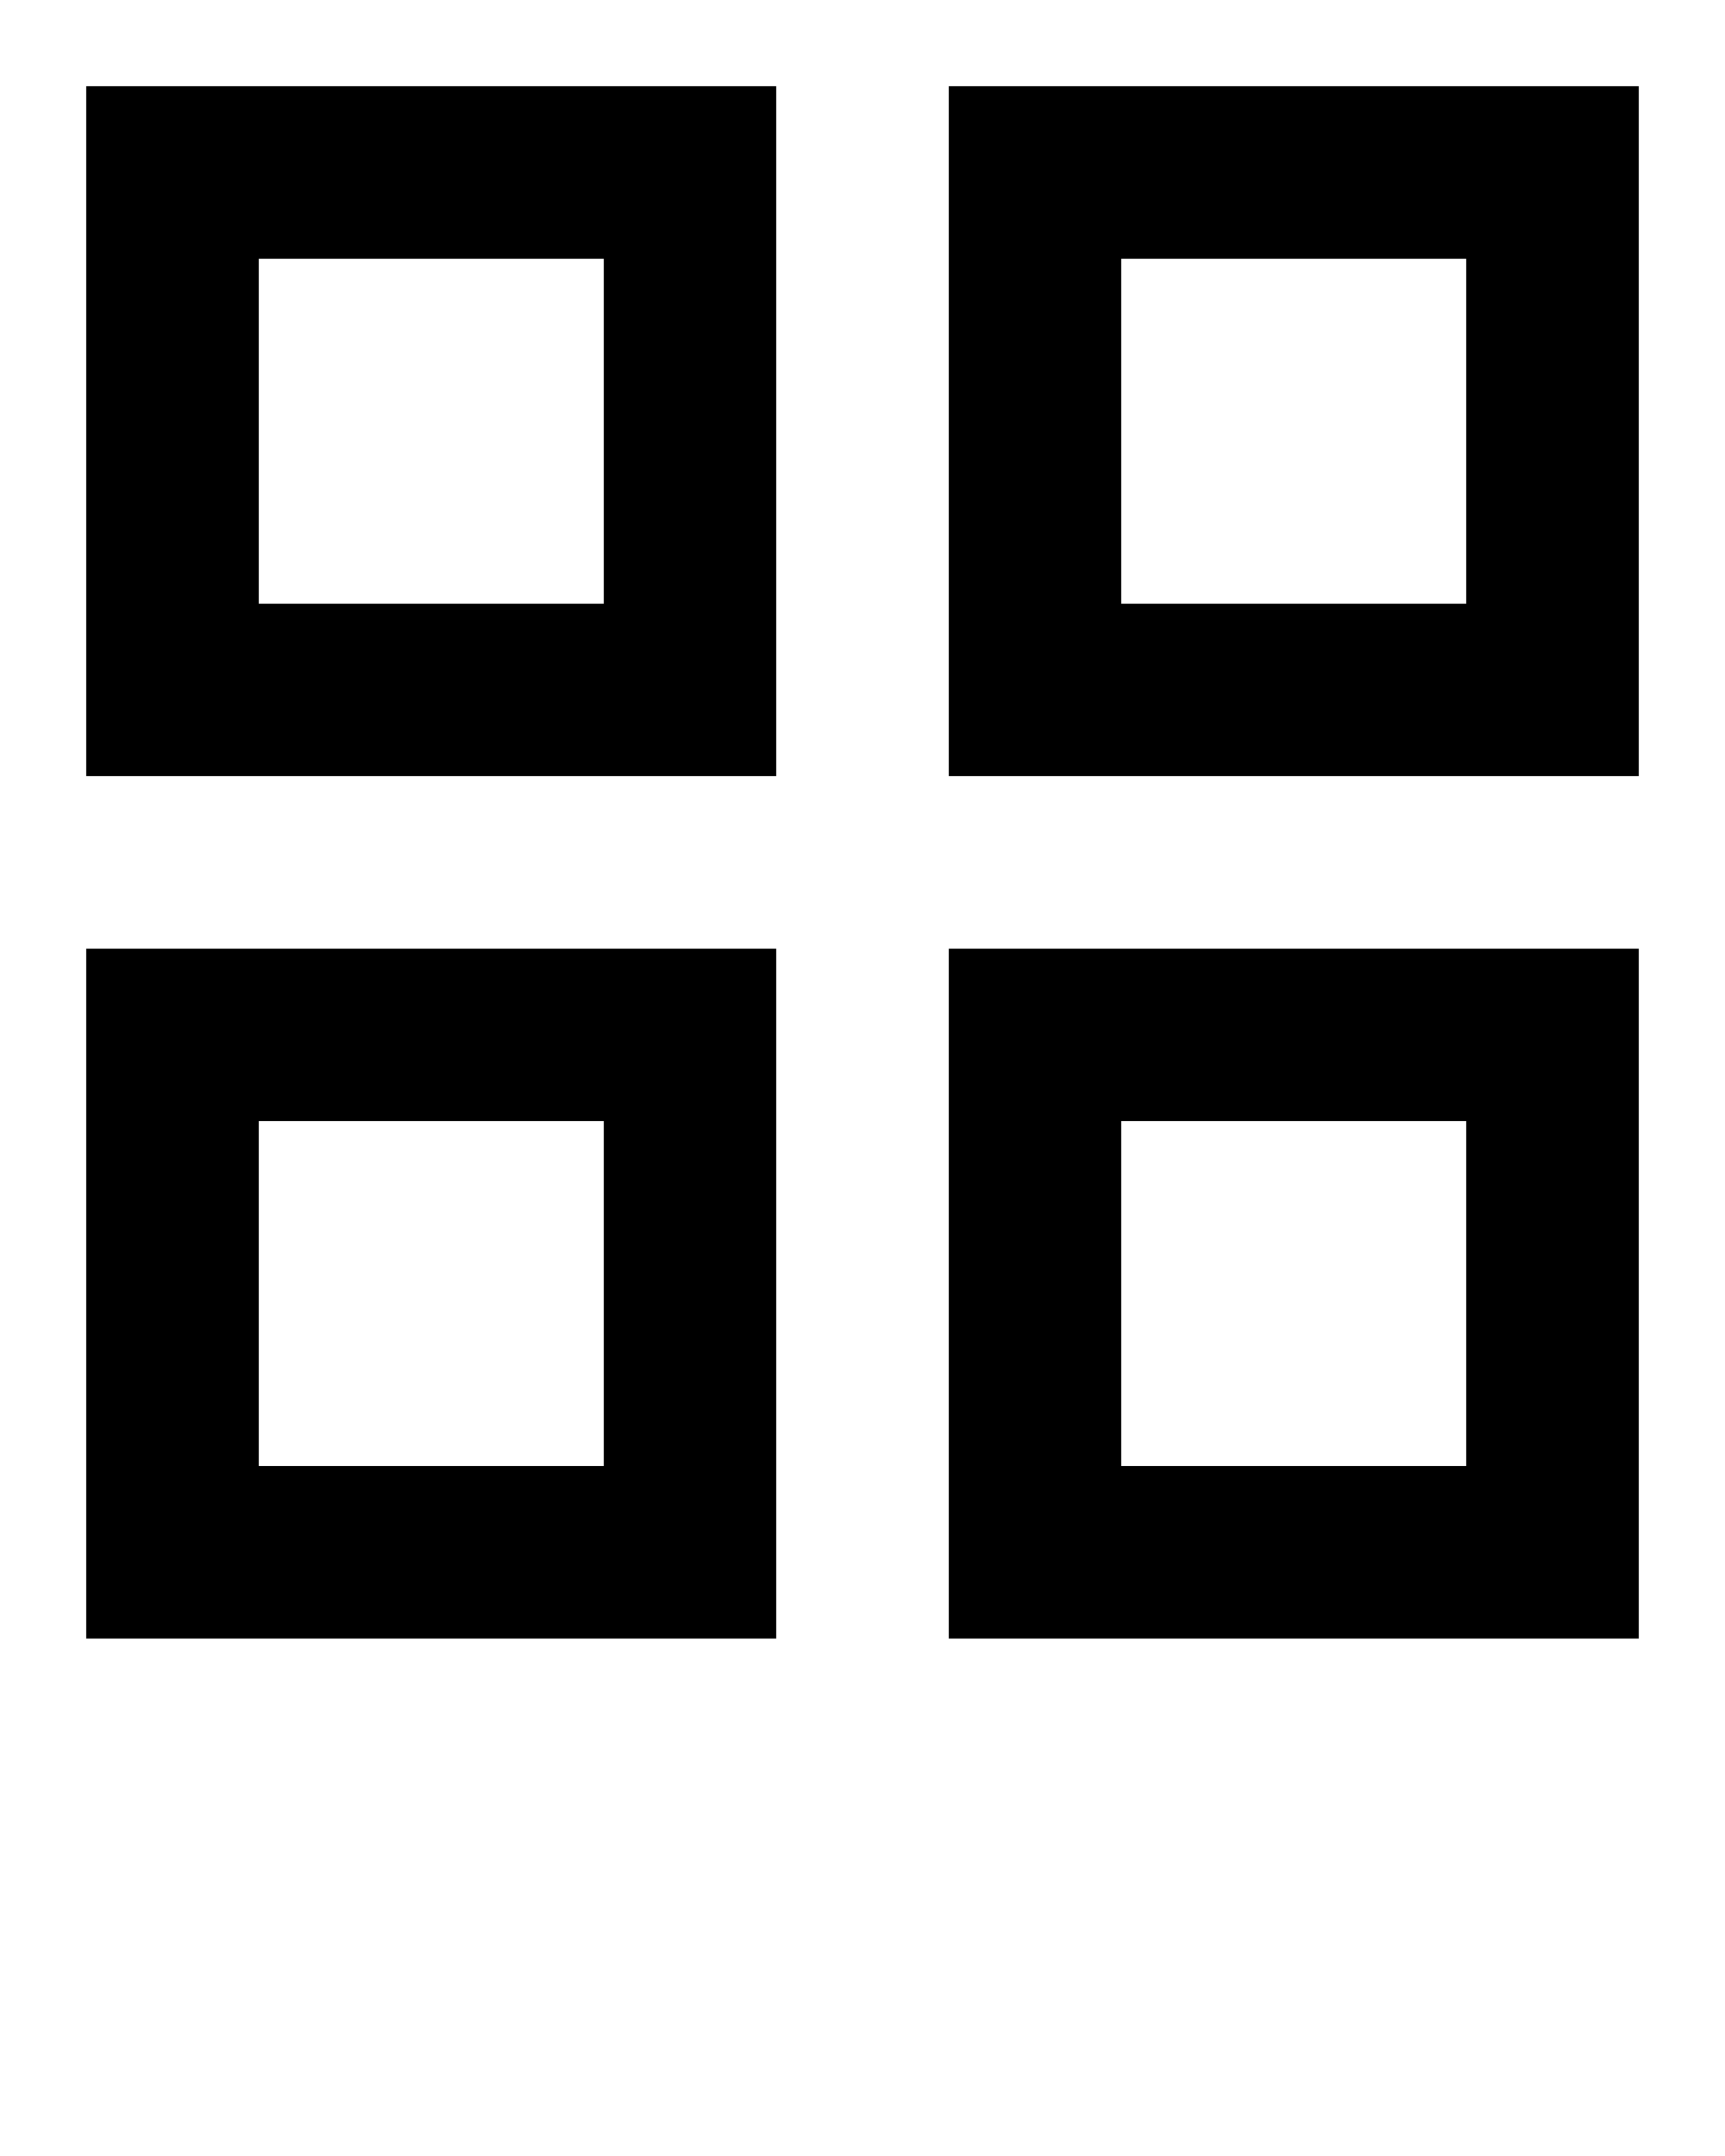 <?xml version="1.0" encoding="utf-8"?>
<!-- Generator: Adobe Illustrator 21.0.2, SVG Export Plug-In . SVG Version: 6.00 Build 0)  -->
<svg version="1.1" id="Calque_1" xmlns="http://www.w3.org/2000/svg" xmlns:xlink="http://www.w3.org/1999/xlink" x="0px" y="0px"
	 viewBox="0 0 100 125" style="enable-background:new 0 0 100 125;" xml:space="preserve">
<path d="M45,5H5v40h40V5z M35,35H15V15h20V35z"/>
<path d="M45,55H5v40h40V55z M35,85H15V65h20V85z"/>
<path d="M95,55H55v40h40V55z M85,85H65V65h20V85z"/>
<path d="M95,5H55v40h40V5z M85,35H65V15h20V35z"/>
</svg>
